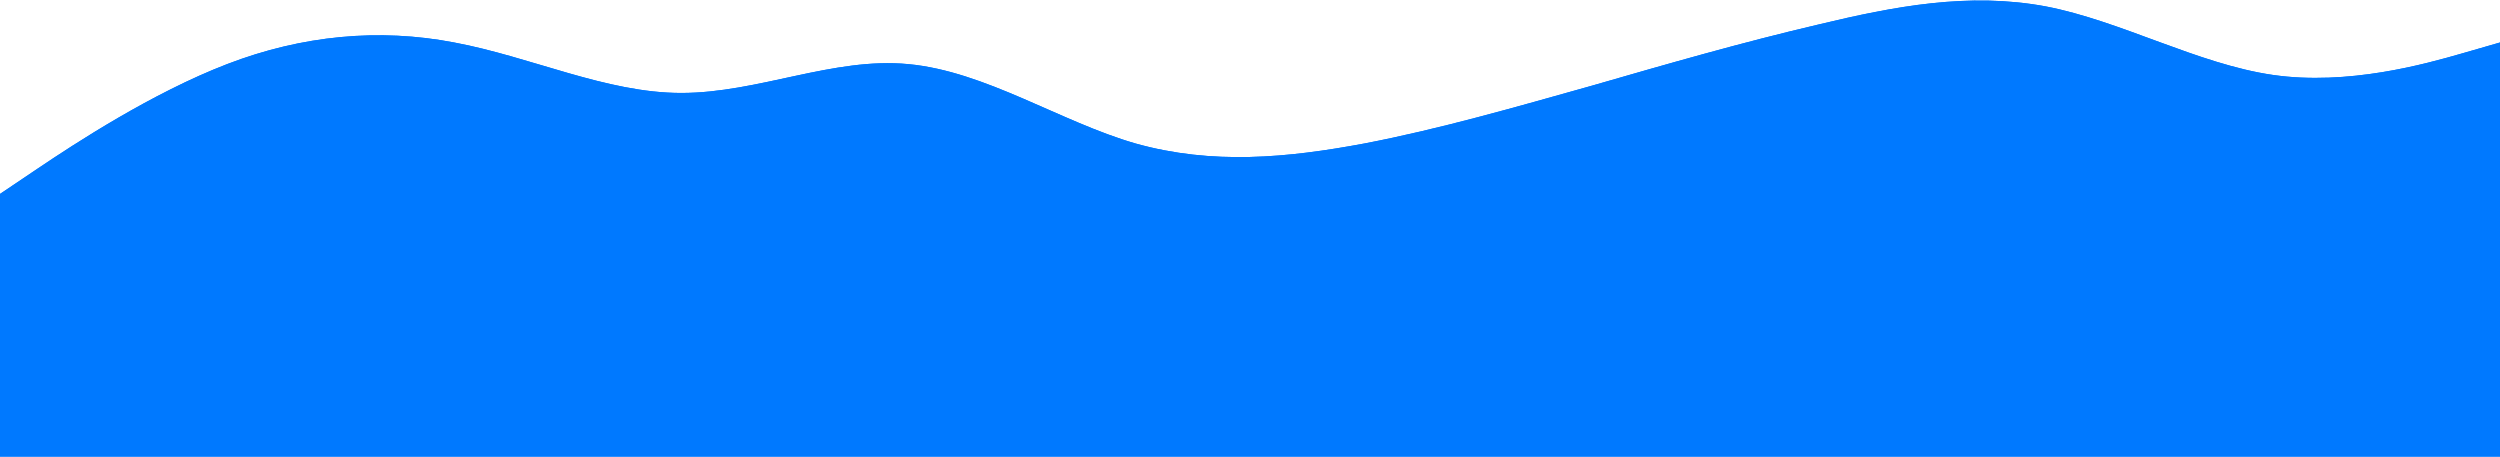 <svg width="1440" height="263" viewBox="0 0 1440 263" fill="none" xmlns="http://www.w3.org/2000/svg">
<path d="M1440 263L0 263V111.71L1440 111.71V263ZM1440 24.467L1418.4 30.699C1396.8 36.931 1352.4 49.394 1309.2 43.162C1266 36.931 1221.6 12.004 1178.4 3.695C1134 -4.614 1090.8 3.695 1047.6 14.081C1003.2 24.467 960 36.931 916.8 49.394C872.4 61.857 829.2 74.32 786 82.629C741.6 90.938 698.4 95.092 654 82.629C610.8 70.166 567.6 41.085 523.2 36.931C480 32.776 436.8 53.548 392.4 53.548C349.2 53.548 306 32.776 261.6 24.467C218.4 16.158 174 20.313 130.8 36.931C87.6 53.548 43.2 82.629 21.6 97.169L0 111.71H21.6C43.2 111.71 87.6 111.71 130.8 111.71C174 111.71 218.4 111.71 261.6 111.71C306 111.71 349.2 111.71 392.4 111.71C436.8 111.71 480 111.71 523.2 111.71C567.6 111.71 610.8 111.71 654 111.71C698.4 111.71 741.6 111.71 786 111.71C829.2 111.71 872.4 111.71 916.8 111.71C960 111.71 1003.2 111.71 1047.6 111.71C1090.8 111.71 1134 111.71 1178.4 111.71C1221.6 111.71 1266 111.71 1309.2 111.71C1352.4 111.71 1396.8 111.71 1418.4 111.71H1440V24.467Z" fill="#0079FF"/>
<path fill-rule="evenodd" clip-rule="evenodd" d="M1440 263L0 263V111.71L1440 111.71V263ZM1440 24.467L1418.4 30.699C1396.8 36.931 1352.4 49.394 1309.2 43.162C1266 36.931 1221.6 12.004 1178.4 3.695C1134 -4.614 1090.8 3.695 1047.6 14.081C1003.2 24.467 960 36.931 916.8 49.394C872.4 61.857 829.2 74.32 786 82.629C741.6 90.938 698.4 95.092 654 82.629C610.8 70.166 567.6 41.085 523.2 36.931C480 32.776 436.8 53.548 392.4 53.548C349.2 53.548 306 32.776 261.6 24.467C218.4 16.158 174 20.313 130.8 36.931C87.6 53.548 43.2 82.629 21.6 97.169L0 111.71H21.6C43.2 111.71 87.6 111.71 130.8 111.71C174 111.71 218.4 111.71 261.6 111.71C306 111.71 349.2 111.71 392.4 111.71C436.8 111.71 480 111.71 523.2 111.71C567.6 111.71 610.8 111.71 654 111.71C698.4 111.71 741.6 111.71 786 111.71C829.2 111.71 872.4 111.71 916.8 111.71C960 111.71 1003.2 111.71 1047.6 111.71C1090.8 111.71 1134 111.71 1178.4 111.71C1221.6 111.71 1266 111.71 1309.2 111.71C1352.4 111.71 1396.8 111.71 1418.4 111.71H1440V24.467Z" fill="#0079FF"/>
</svg>
